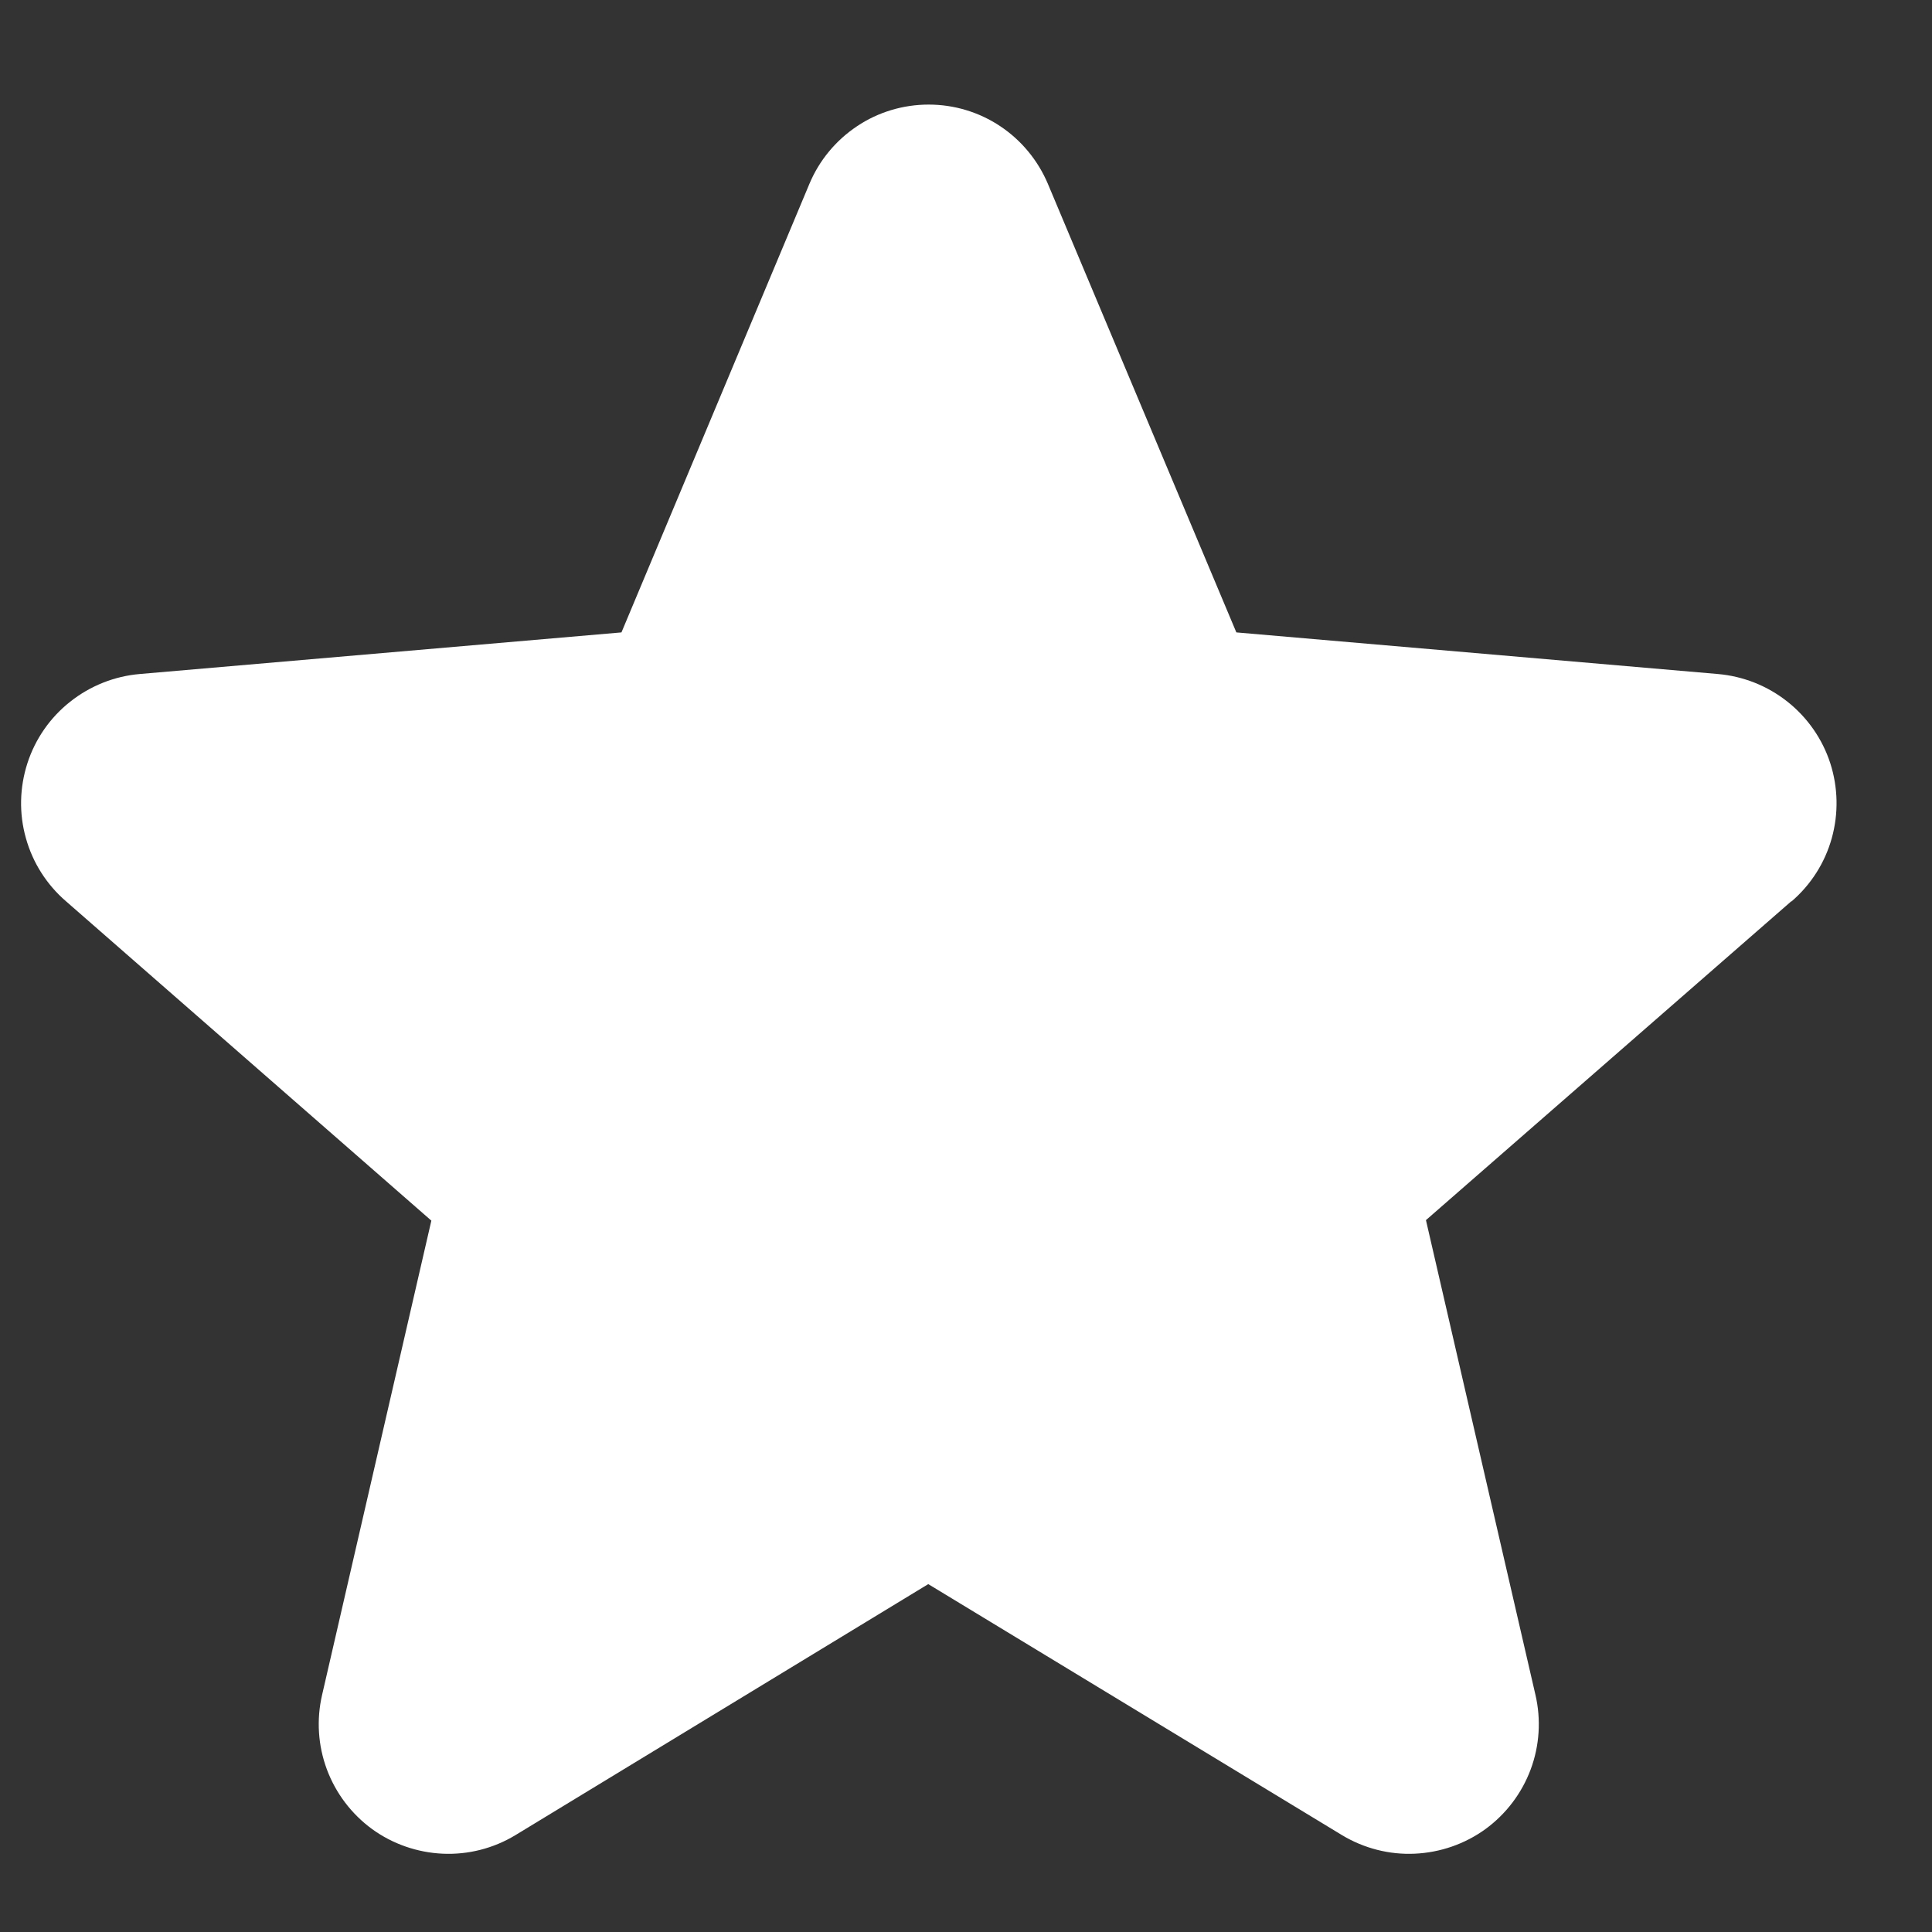 <svg xmlns="http://www.w3.org/2000/svg" width="15" height="15" viewBox="0 0 15 15" fill="none">
  <rect x="0" y="0" width="15" height="15" fill="#333333" stroke="none"/>
  <path d="M13.907 6.998L11.071 9.473L11.921 13.158C11.966 13.351 11.953 13.553 11.884 13.738C11.815 13.923 11.693 14.084 11.533 14.201C11.373 14.317 11.182 14.383 10.984 14.392C10.787 14.401 10.591 14.351 10.421 14.249L7.207 12.299L4 14.249C3.831 14.351 3.635 14.401 3.437 14.392C3.24 14.383 3.049 14.317 2.889 14.201C2.729 14.084 2.607 13.923 2.538 13.738C2.469 13.553 2.456 13.351 2.501 13.158L3.349 9.477L0.513 6.998C0.363 6.869 0.254 6.698 0.201 6.507C0.147 6.316 0.152 6.114 0.213 5.925C0.274 5.737 0.389 5.571 0.545 5.448C0.7 5.325 0.888 5.25 1.085 5.233L4.825 4.91L6.284 1.428C6.36 1.246 6.489 1.09 6.654 0.98C6.818 0.87 7.012 0.812 7.21 0.812C7.408 0.812 7.601 0.87 7.766 0.98C7.931 1.09 8.059 1.246 8.136 1.428L9.599 4.91L13.337 5.233C13.535 5.25 13.723 5.325 13.878 5.448C14.033 5.571 14.149 5.737 14.21 5.925C14.271 6.114 14.275 6.316 14.222 6.507C14.169 6.698 14.06 6.869 13.91 6.998H13.907Z" fill="white"/>
</svg>